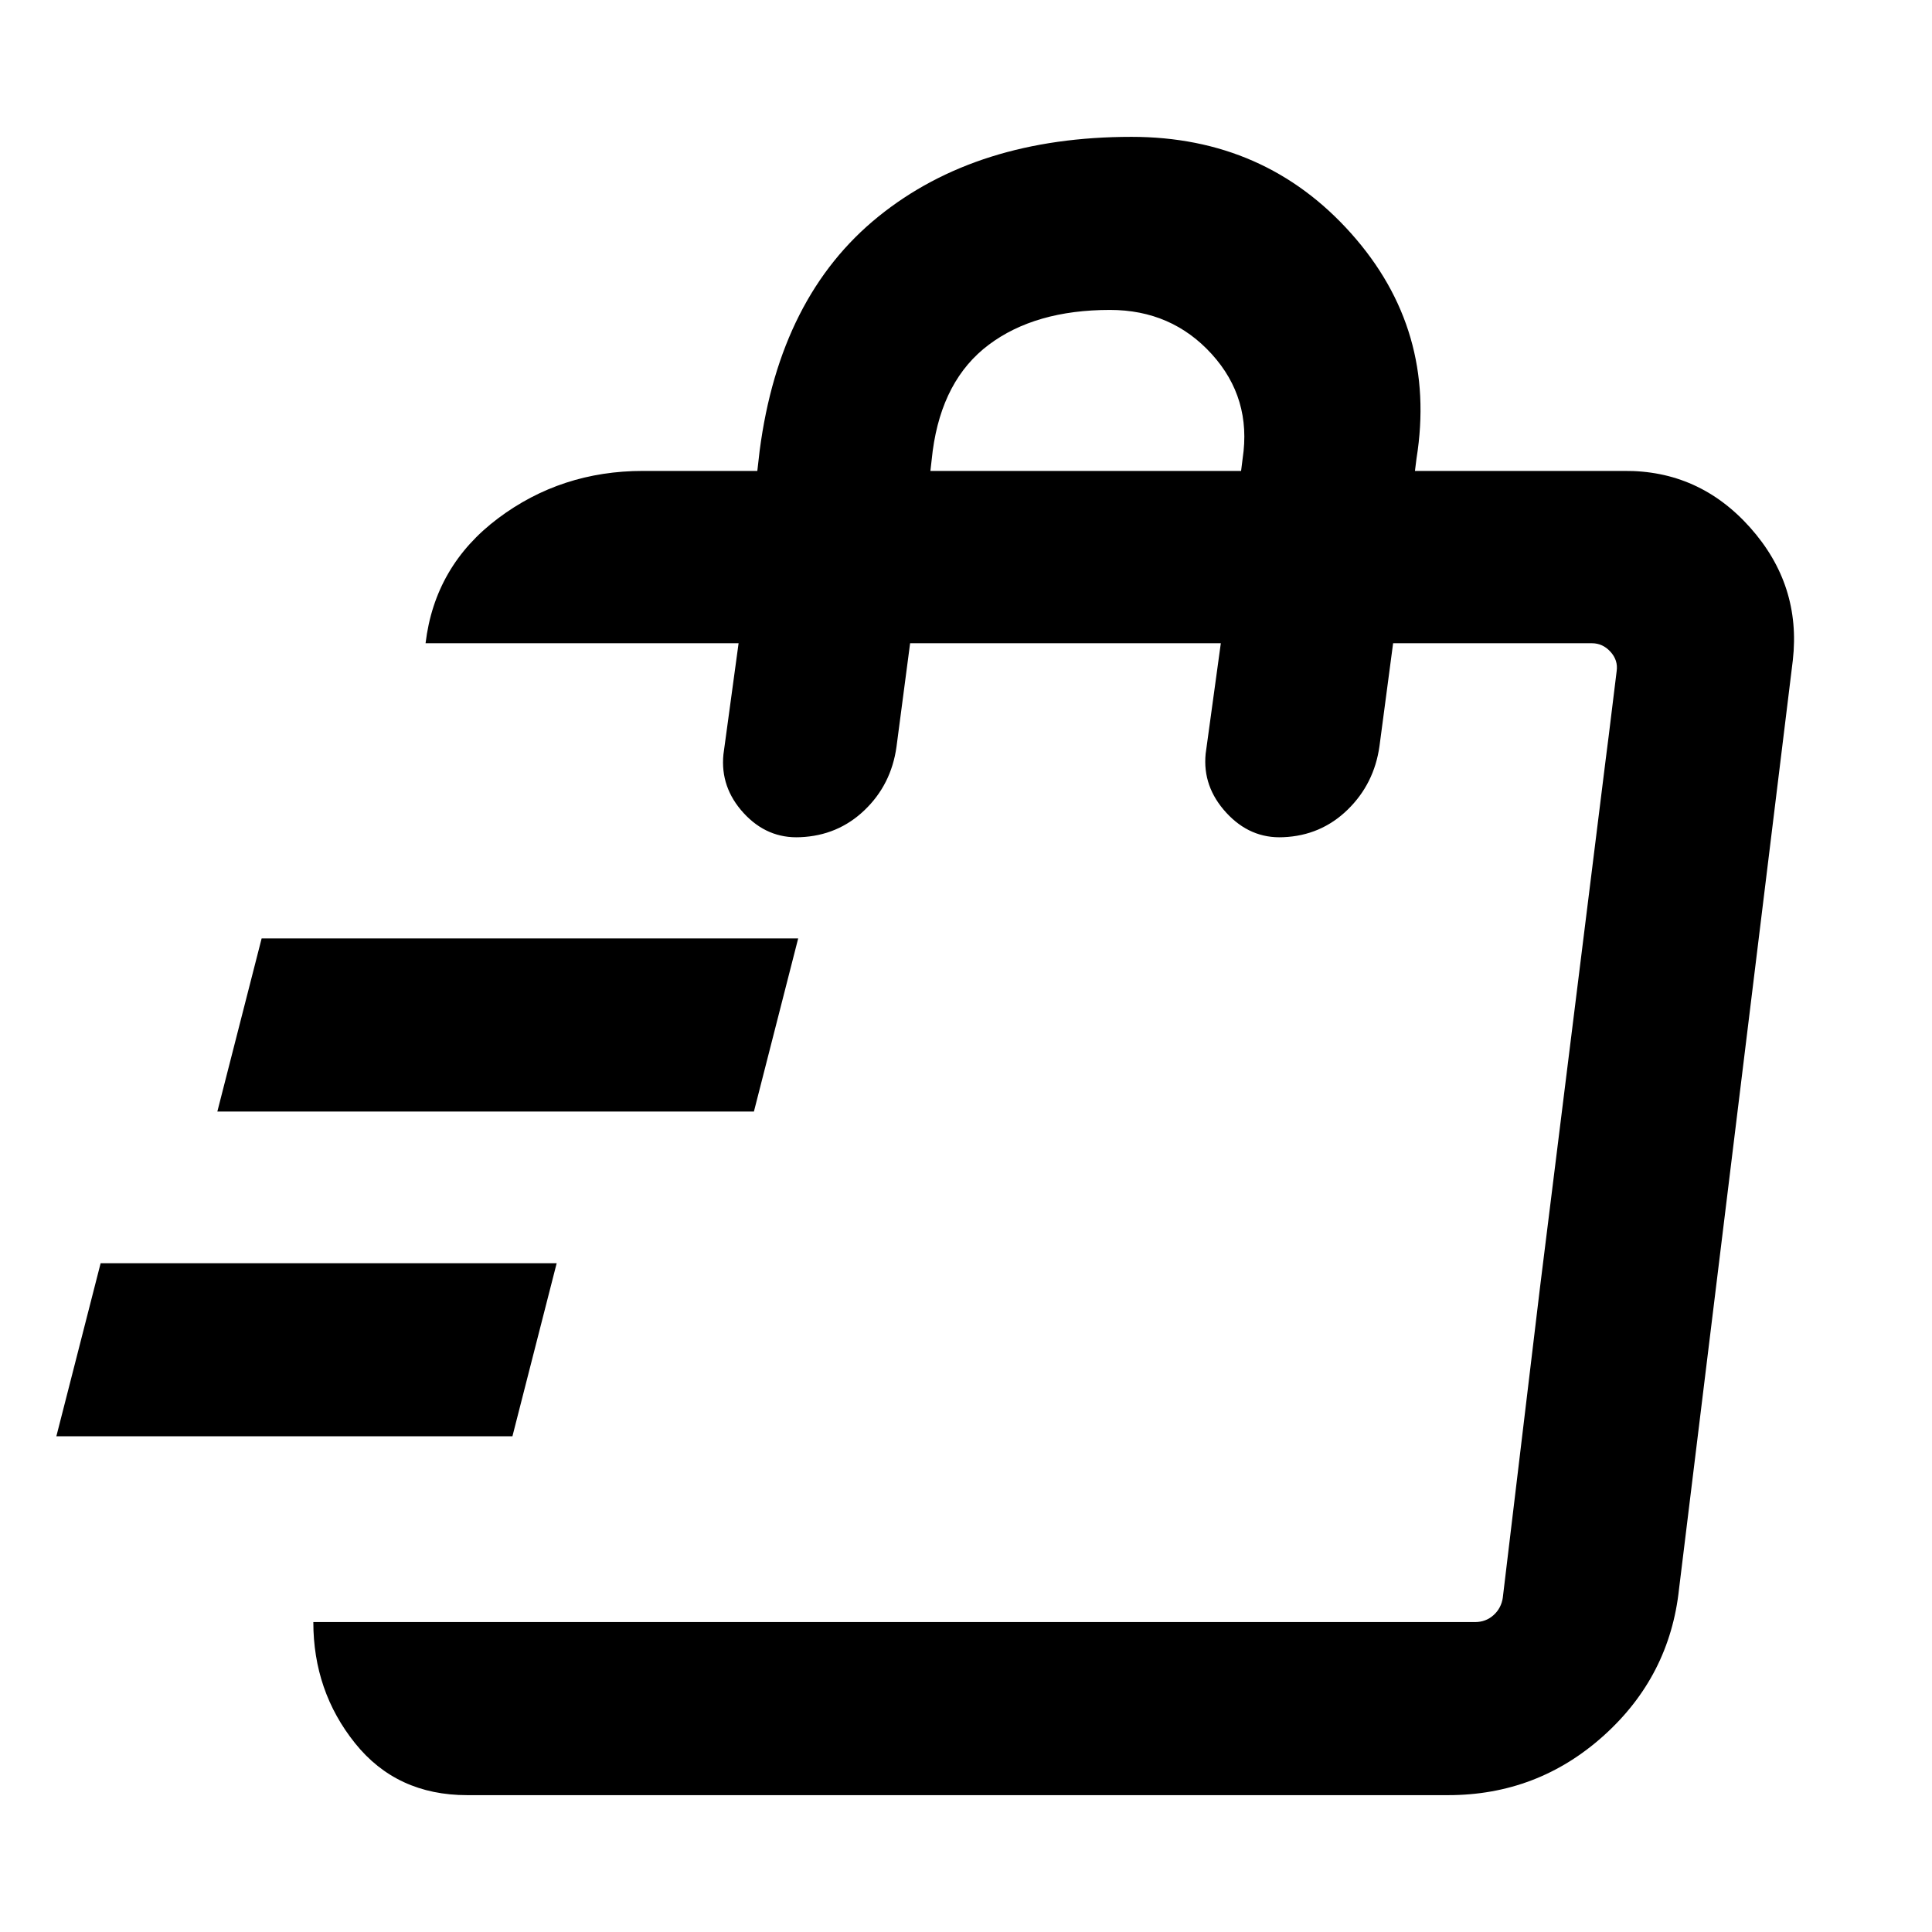 <svg xmlns="http://www.w3.org/2000/svg" height="24" viewBox="0 -960 960 960" width="24"><path d="m28-246.31 22-86h226.61l-21.99 86H28Zm80-161.38 22-86h266.61l-21.99 86H108Zm637.23 254.07 20-166.76 32.62-262.16 7.38-57.84-60 486.76ZM232.15-68q-35.07 0-55.76-25.85-20.7-25.84-20.7-60.15h577.23q5.39 0 9.23-3.46 3.85-3.46 4.62-8.85l56.54-460.23q.77-5.38-3.08-9.61-3.85-4.23-9.23-4.23h-98.77l-6.77 51.07q-2.61 18.77-15.85 31.66-13.23 12.88-31.99 13.65-16.39.77-28.27-12.15-11.89-12.93-10.27-29.31l7.54-54.92H452.23l-6.77 51.46q-2.61 18.77-15.85 31.46-13.23 12.69-31.99 13.46-16.39.77-28.08-11.96-11.69-12.73-10.08-29.12l7.54-55.3H211.46q4.62-38.47 36-62.04 31.39-23.58 72-23.58h56.85l1.15-10q10-76.77 59-116.38 49-39.62 125.77-39.62 66.31 0 109.12 47.96 42.8 47.96 32.5 111.89l-.77 6.15h103.77q37.38-.38 62.8 28.16 25.43 28.53 21.19 65.92l-56.53 461.38q-4.62 43.46-37.47 73Q764-68 719.54-68H232.15Zm230.16-658h154.38l.77-6.15q4.54-30-15.38-51.93Q582.15-806 551.54-806q-37.16 0-60.23 17.31-23.08 17.31-27.85 52.69l-1.15 10Z"/></svg>